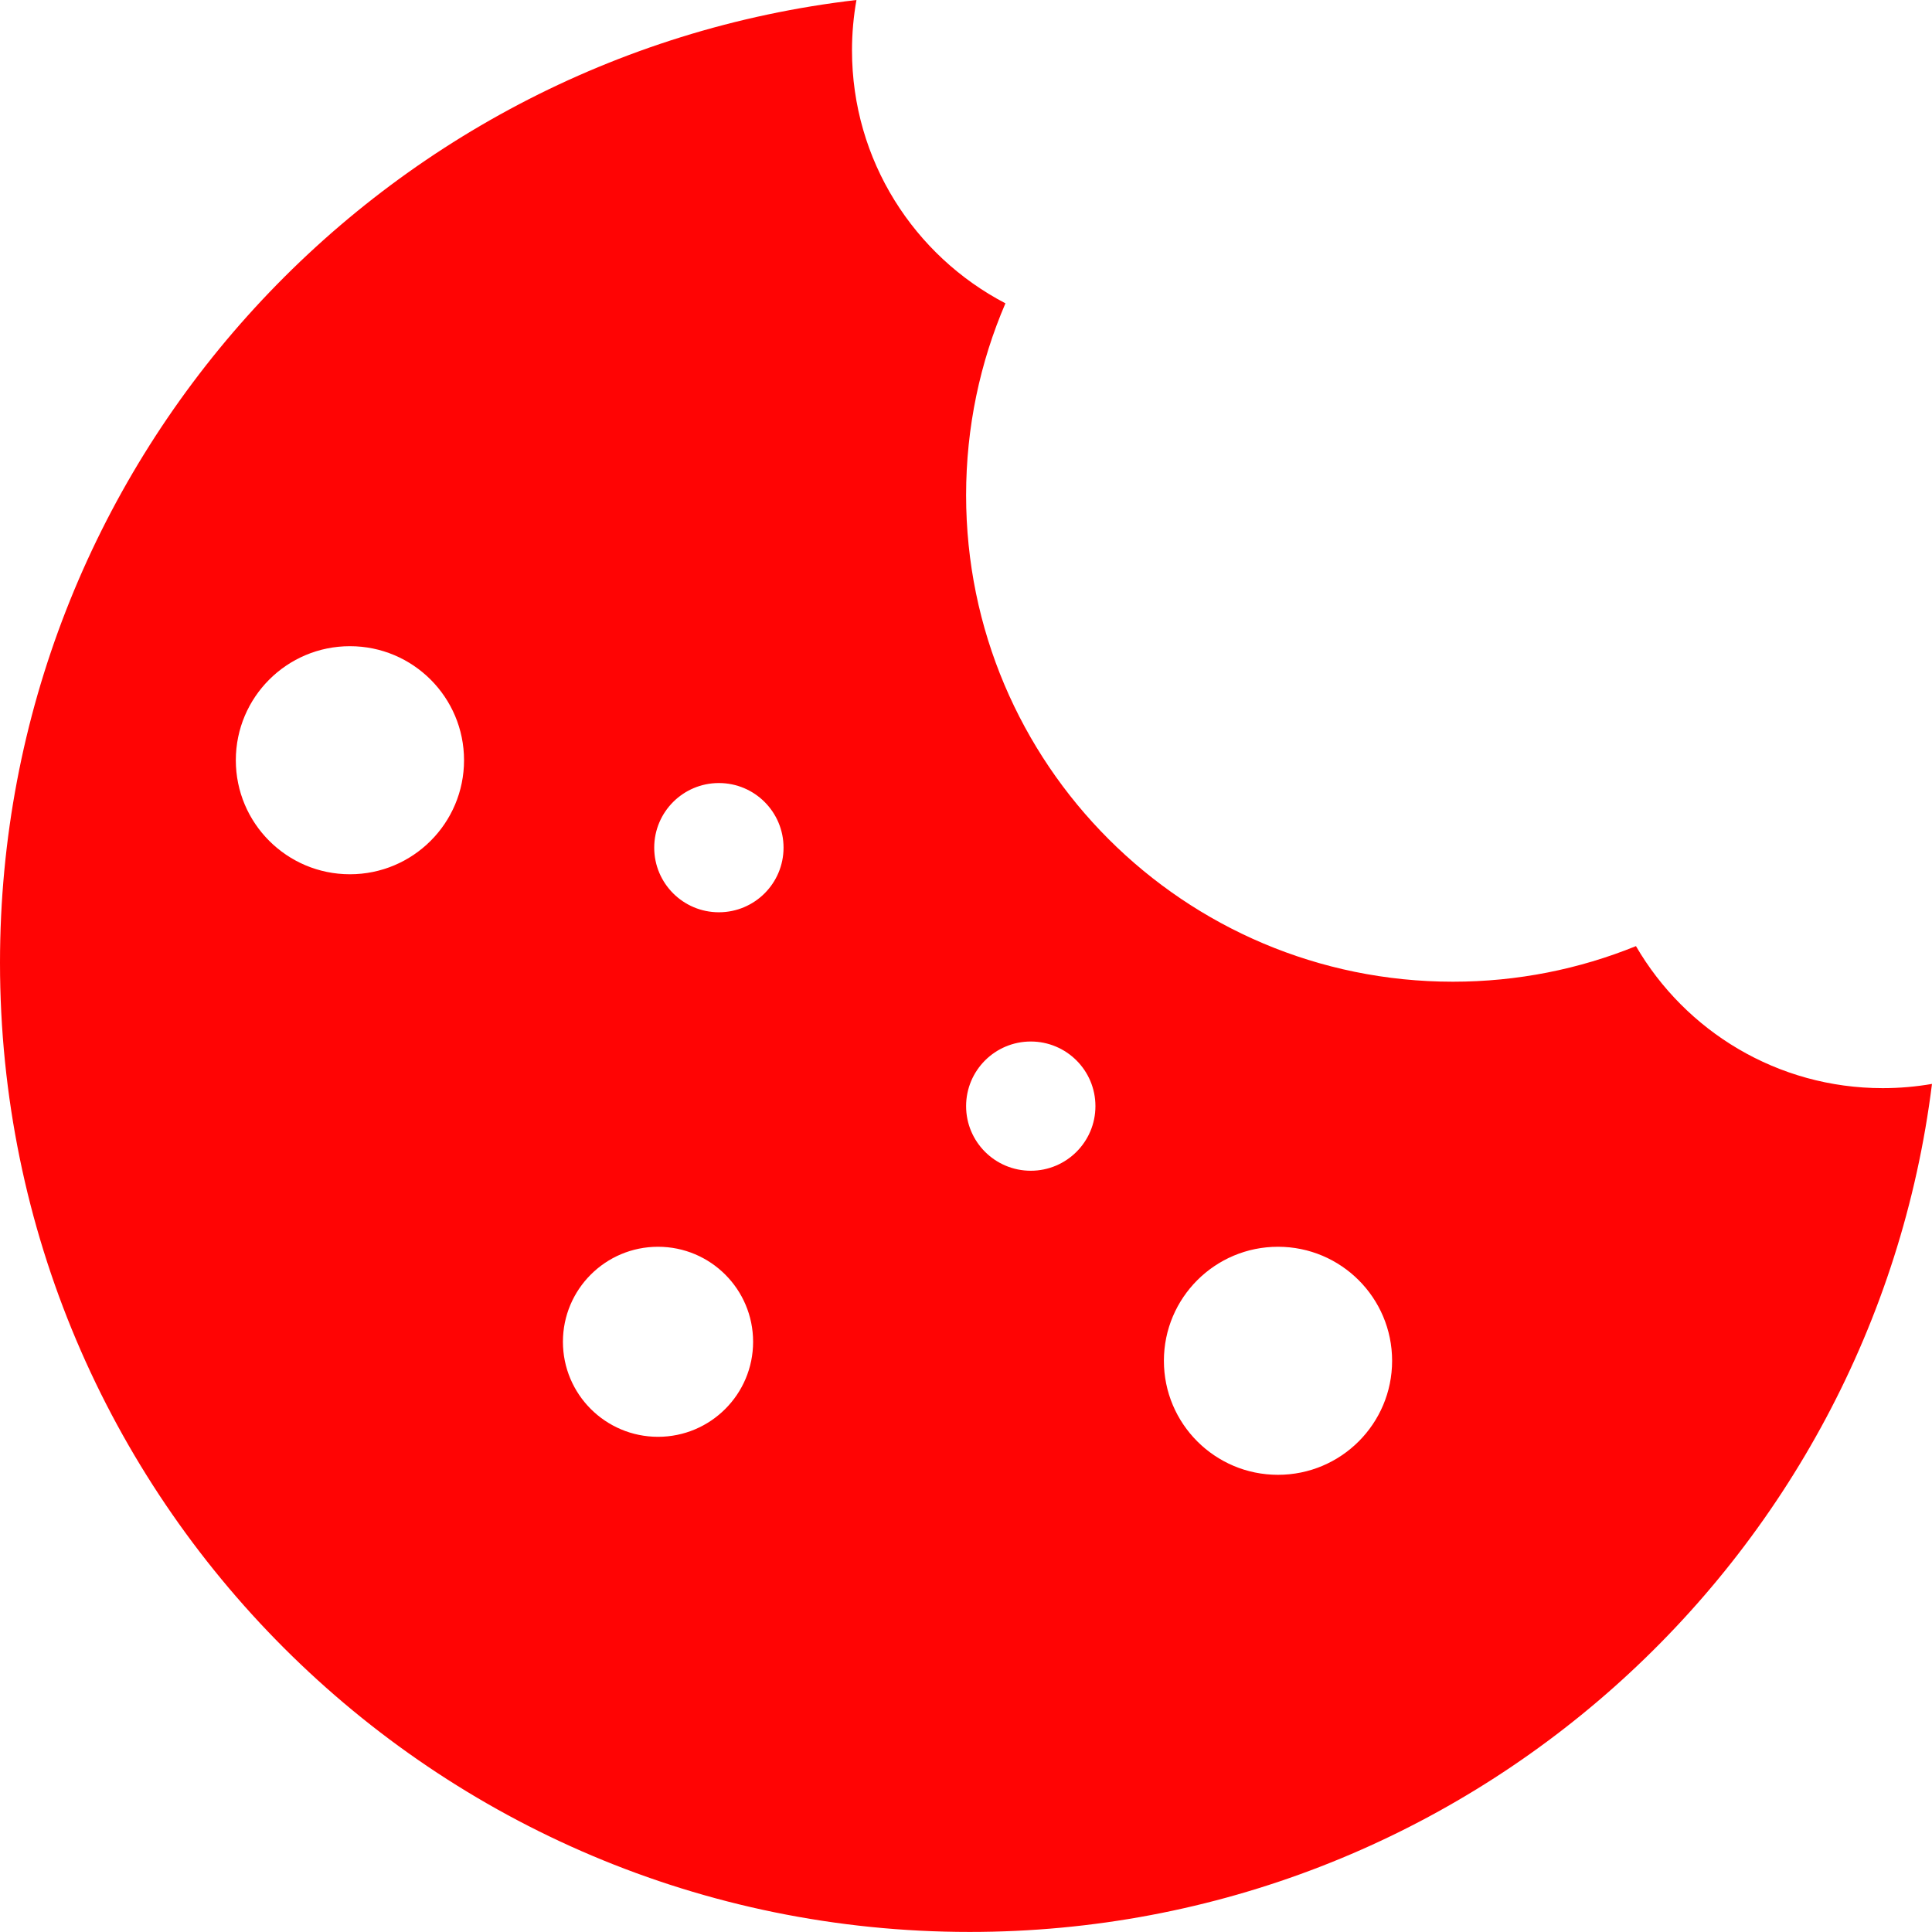 <?xml version="1.0" encoding="utf-8"?>
<svg width="130px" height="130px" viewBox="0 0 130 130" version="1.1" xmlns:xlink="http://www.w3.org/1999/xlink" xmlns="http://www.w3.org/2000/svg">
  <path d="M57.329 3.395C57.329 2.236 57.432 1.102 57.629 0C25.183 3.773 0 31.336 0 64.778C0 100.797 29.215 129.996 65.252 129.996C98.527 129.996 125.984 105.104 129.999 72.934C128.923 73.121 127.815 73.219 126.684 73.219C119.595 73.219 113.403 69.377 110.08 63.662C106.277 65.206 102.119 66.057 97.761 66.057C79.672 66.057 65.007 51.4 65.007 33.32C65.007 28.735 65.95 24.371 67.653 20.41C61.517 17.209 57.329 10.791 57.329 3.395ZM23.546 43.481C19.305 43.481 15.868 46.916 15.868 51.154C15.868 55.391 19.305 58.827 23.546 58.827C27.786 58.827 31.224 55.391 31.224 51.154C31.224 46.916 27.786 43.481 23.546 43.481ZM44.021 57.037C44.021 54.636 45.969 52.689 48.372 52.689C50.775 52.689 52.723 54.636 52.723 57.037C52.723 59.438 50.775 61.385 48.372 61.385C45.969 61.385 44.021 59.438 44.021 57.037ZM69.358 70.081C66.955 70.081 65.007 72.028 65.007 74.429C65.007 76.83 66.955 78.777 69.358 78.777C71.761 78.777 73.709 76.83 73.709 74.429C73.709 72.028 71.761 70.081 69.358 70.081ZM44.277 83.892C40.743 83.892 37.878 86.754 37.878 90.286C37.878 93.817 40.743 96.68 44.277 96.68C47.81 96.68 50.675 93.817 50.675 90.286C50.675 86.754 47.81 83.892 44.277 83.892ZM78.316 91.565C78.316 87.327 81.754 83.892 85.994 83.892C90.234 83.892 93.672 87.327 93.672 91.565C93.672 95.802 90.234 99.237 85.994 99.237C81.754 99.237 78.316 95.802 78.316 91.565Z" id="cookie" fill="#FF0404" fill-rule="evenodd" stroke="none" />
</svg>